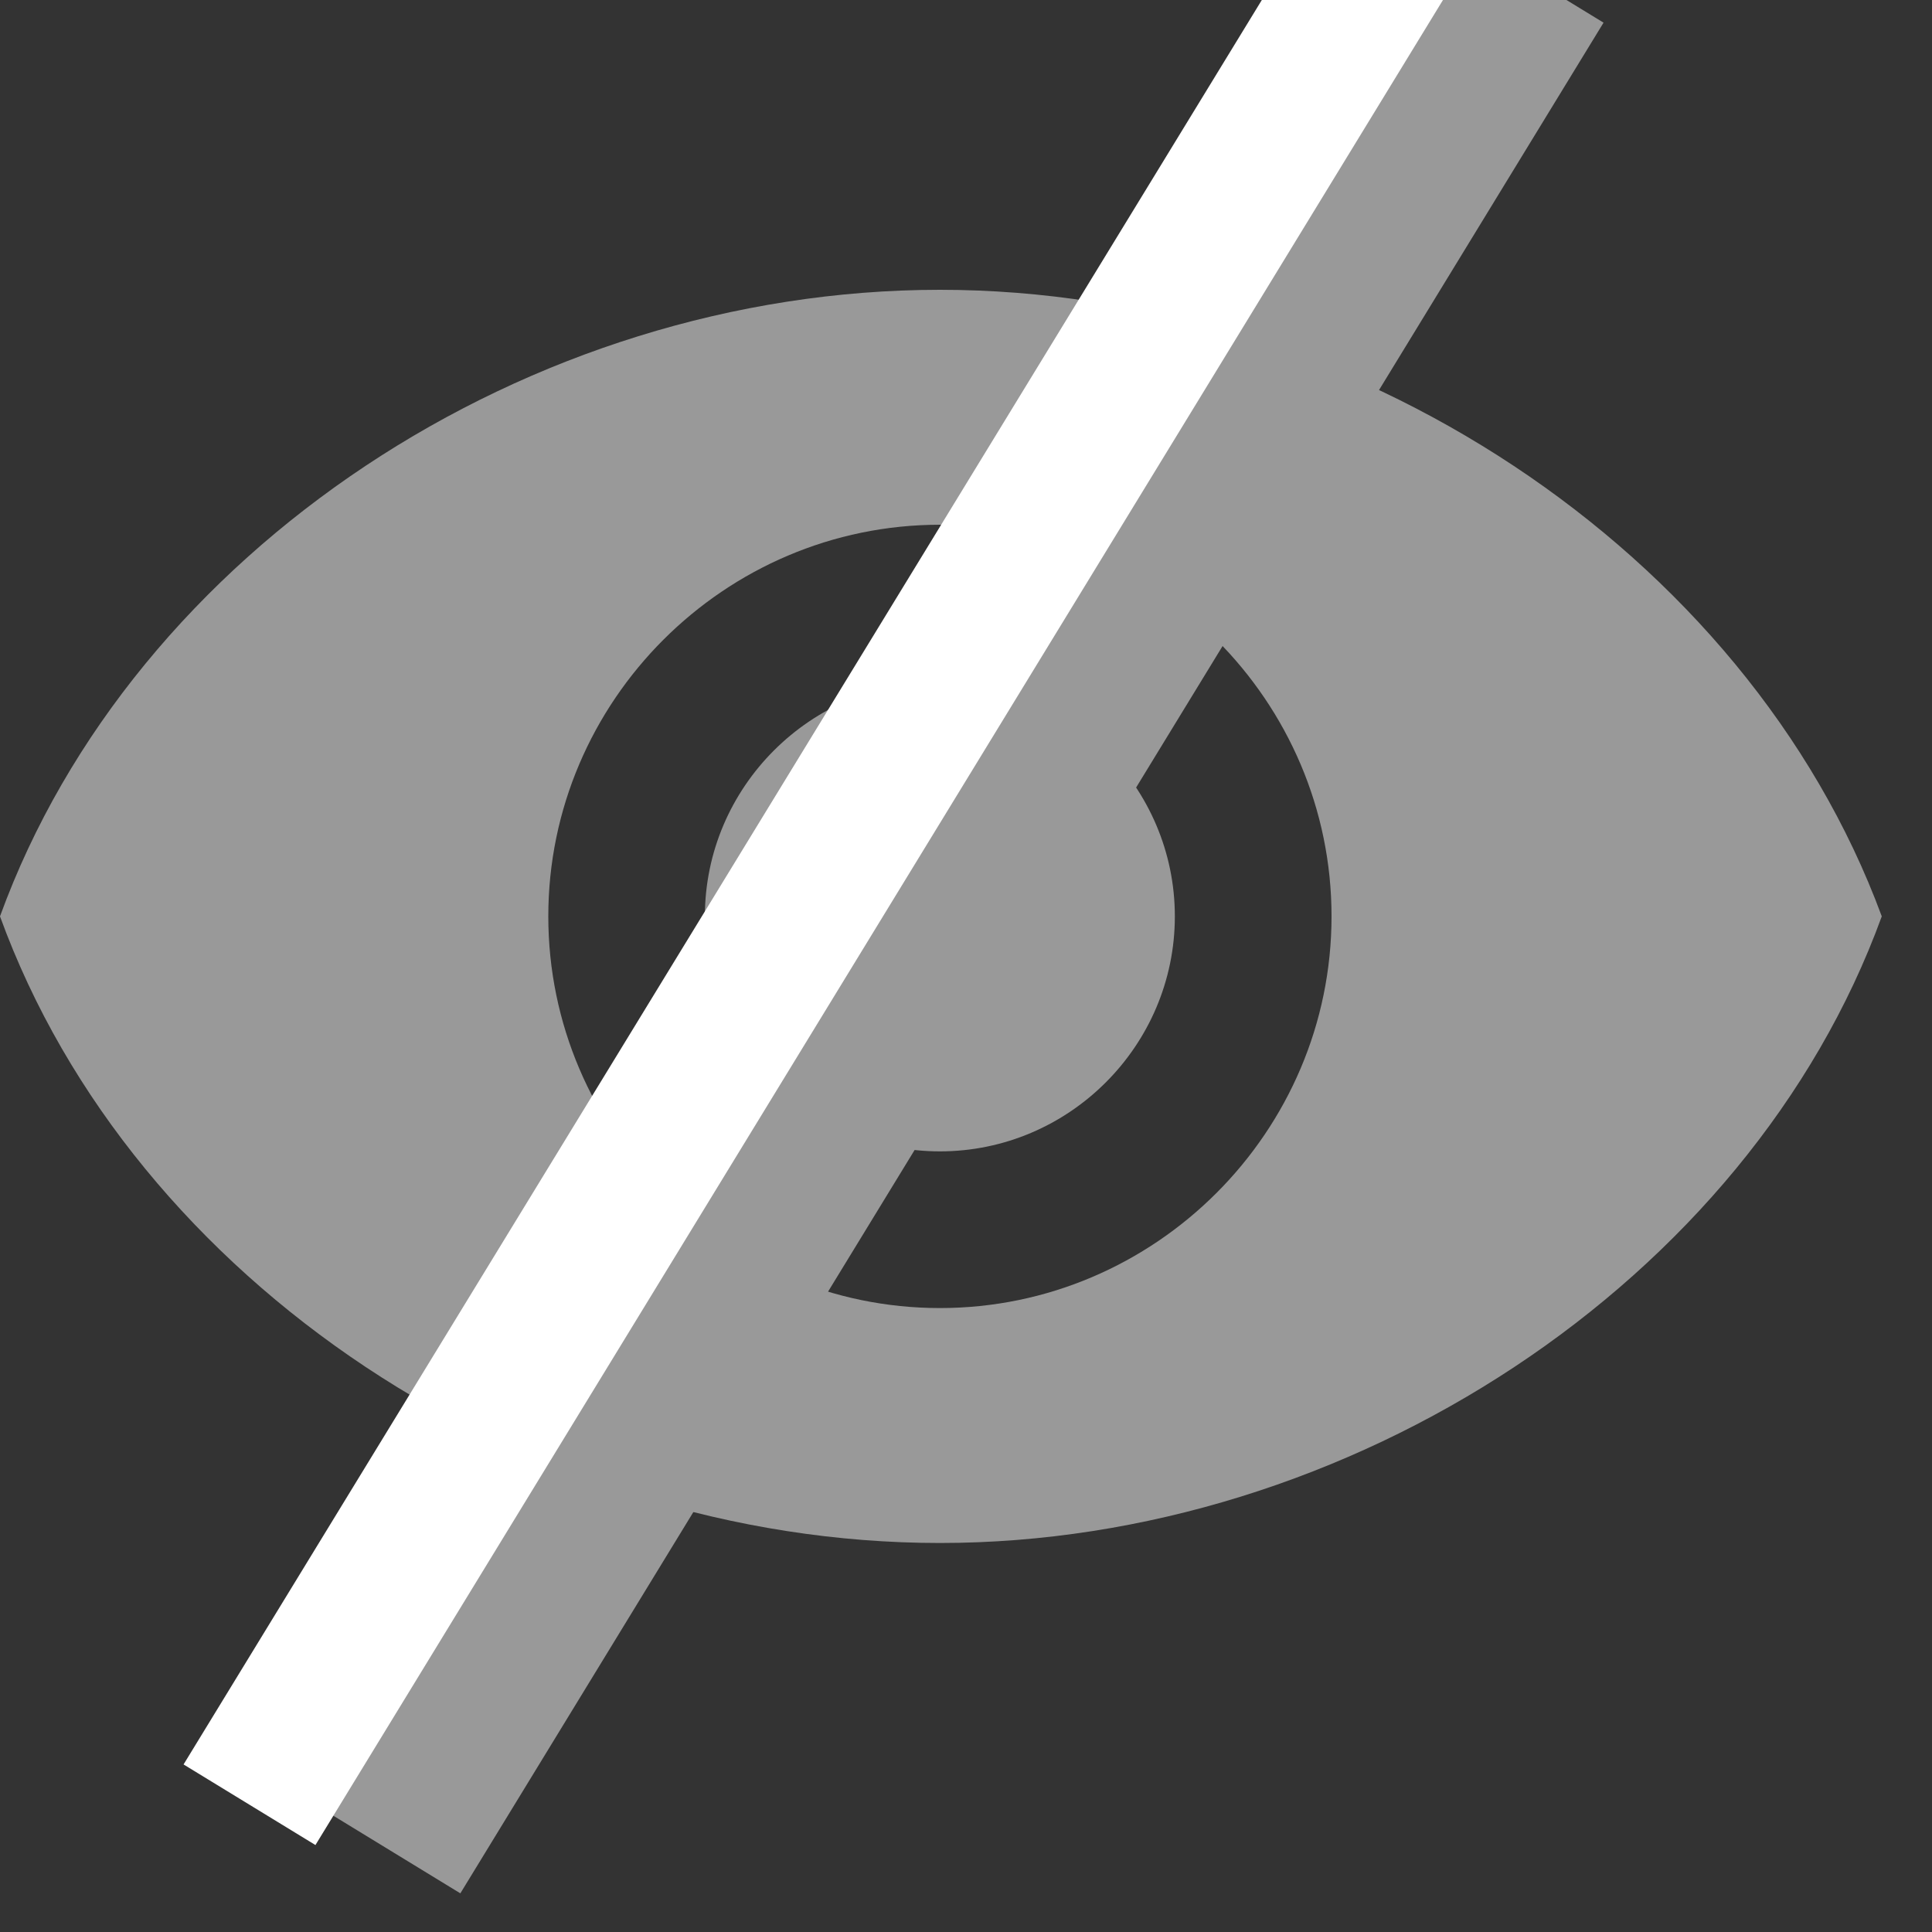 <?xml version="1.0" encoding="UTF-8"?>
<svg width="20px" height="20px" viewBox="0 0 20 20" version="1.1" xmlns="http://www.w3.org/2000/svg" xmlns:xlink="http://www.w3.org/1999/xlink">
    <rect x="0" y="0" width="20" height="20" fill="#333333" stroke="none"/>
    <title>编组_3_slice</title>
    <g id="医生端/药师端" stroke="none" stroke-width="1" fill="none" fill-rule="evenodd">
        <g id="画板" transform="translate(-339, -346)">
            <g id="编组-3" transform="translate(339, 345.5)">
                <path d="M9.73,3.5 C5.473,3.5 1.378,6.196 1.47437618e-13,9.986 C1.378,13.777 5.473,16.473 9.73,16.473 C13.966,16.473 18.101,13.777 19.48,9.986 C18.081,6.196 13.966,3.5 9.73,3.5 Z M9.73,14.041 C7.5,14.041 5.676,12.216 5.676,9.986 C5.676,7.757 7.5,5.932 9.73,5.932 C11.959,5.932 13.784,7.757 13.784,9.986 C13.784,12.216 11.959,14.041 9.73,14.041 Z M12.162,9.986 C12.162,11.324 11.068,12.419 9.73,12.419 C8.392,12.419 7.297,11.324 7.297,9.986 C7.297,8.649 8.392,7.554 9.73,7.554 C11.068,7.554 12.162,8.649 12.162,9.986 Z" id="形状" fill="#999999" fill-rule="nonzero"></path>
                <line x1="15.5" y1="1" x2="4.5" y2="19" id="直线-3" stroke="#999999" stroke-width="1.6" stroke-linecap="square"></line>
                <line x1="14" y1="0.5" x2="3" y2="18.5" id="直线-3备份" stroke="#FFFFFF" stroke-width="1.6" stroke-linecap="square"></line>
            </g>
        </g>
    </g>
</svg>
